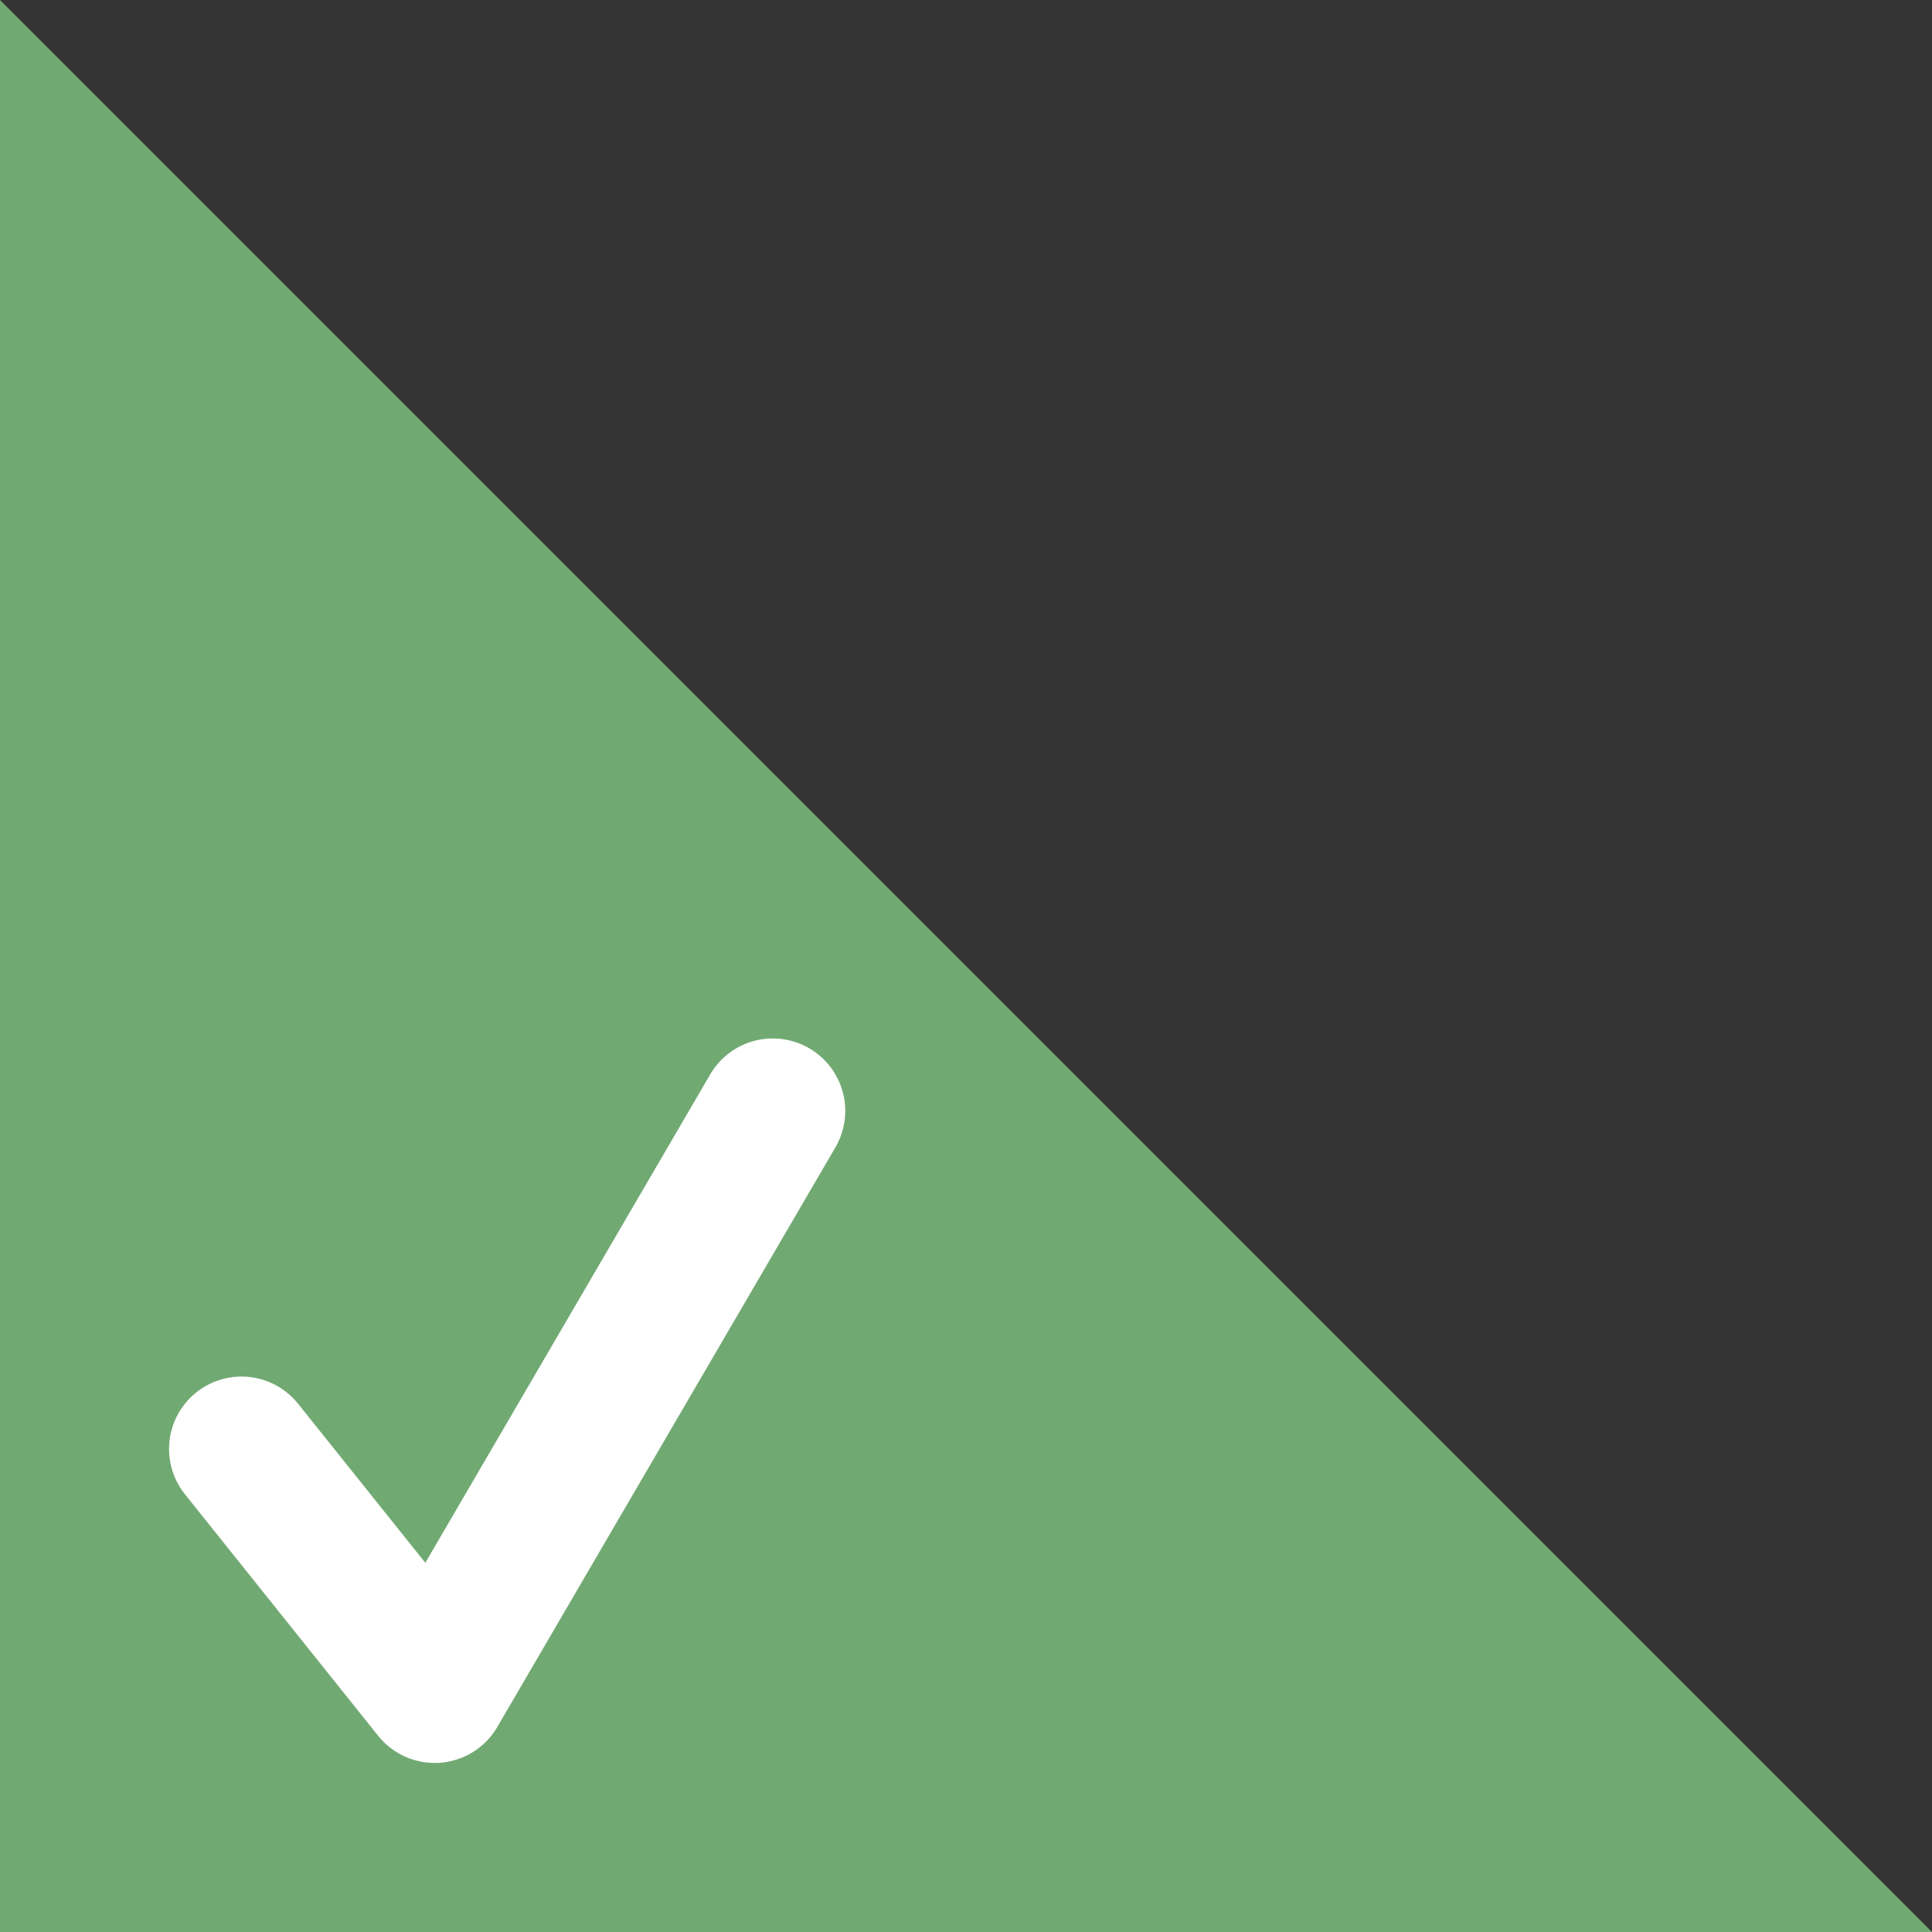 <svg xmlns="http://www.w3.org/2000/svg" viewBox="0 0 40 40"><rect x="0" y="0" width="40" height="40" fill="#333333" stroke="none"/><path fill="#71A972" d="M0 0l40 40H0z"/><path fill="none" stroke="#FFF" stroke-width="3" stroke-linecap="round" stroke-linejoin="round" stroke-miterlimit="10" d="M5 30l4 5 7-12"/></svg>